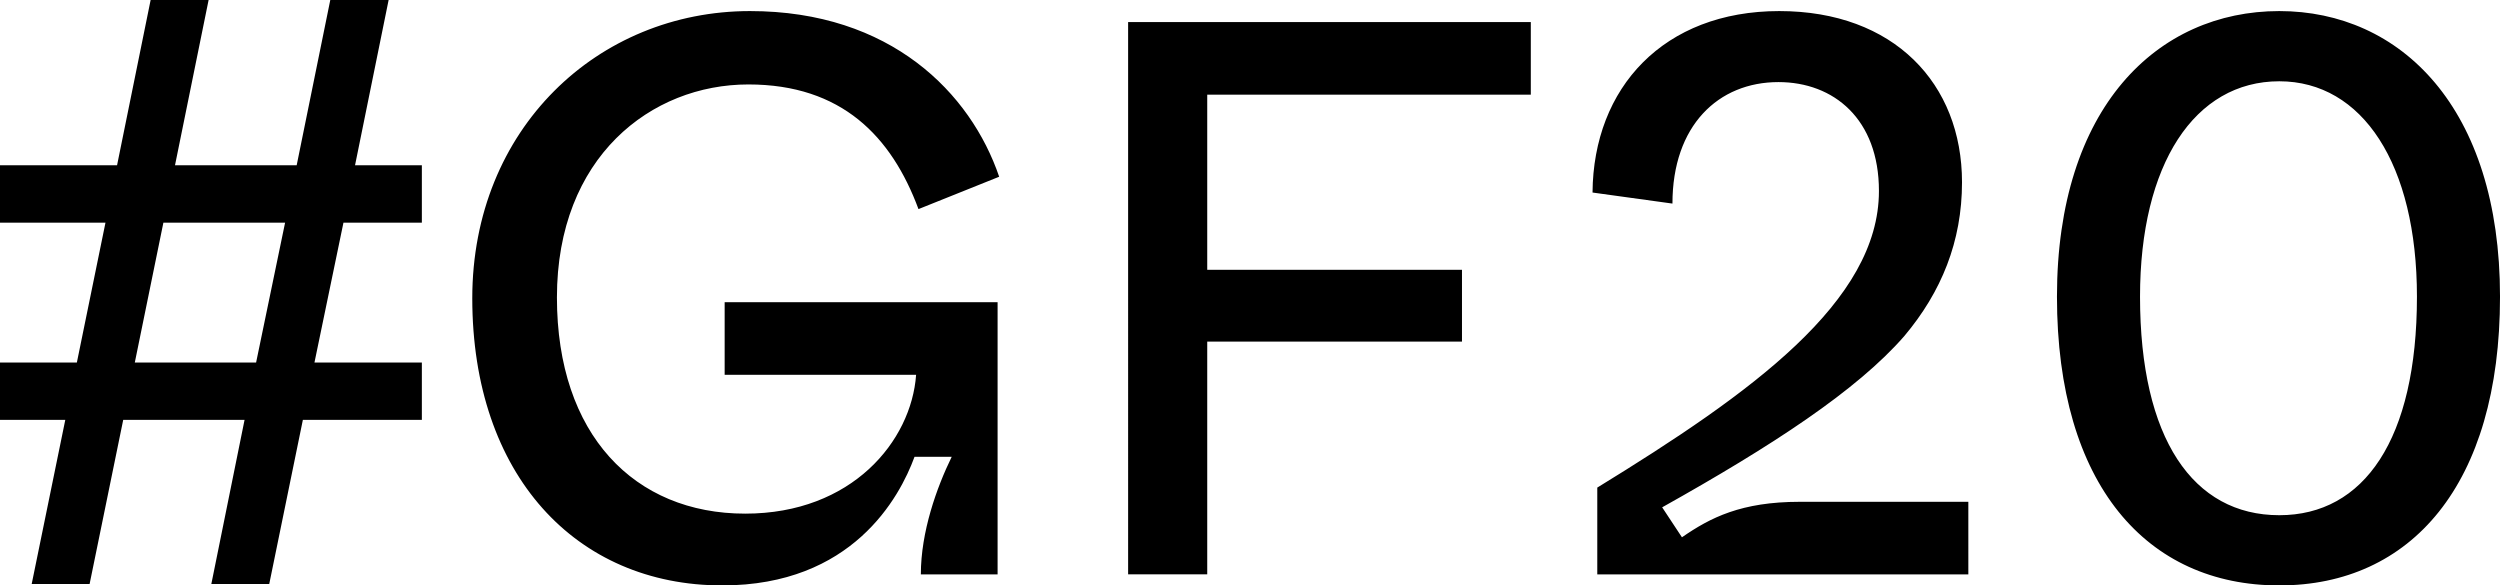 <svg width="158" height="37" fill="none" xmlns="http://www.w3.org/2000/svg"><g clip-path="url(#clip0)" fill="#000"><path d="M2.003 36.908l2.123-10.371H0V22.91h4.858l1.808-8.838H0v-3.627h7.398L9.52 0h3.664L11.06 10.445h7.69L20.874 0h3.687l-2.123 10.445h4.223v3.627h-4.955l-1.832 8.838h6.787v3.627h-7.52l-2.125 10.371h-3.66l2.1-10.371H7.787L5.663 36.908h-3.66zM8.52 22.91h7.666l1.832-8.838h-7.692L8.52 22.91zM29.848 18.85C29.848 8.128 37.798.7 47.398.7c8.9 0 13.95 5.185 15.75 10.47l-5.1 2.045c-1.7-4.587-4.85-7.878-10.75-7.878-6.15 0-12.1 4.587-12.1 13.462 0 8.676 4.9 13.663 11.9 13.663 6.75 0 10.5-4.588 10.8-8.776h-12.1v-4.587h17.25V36.3h-4.85c0-2.693 1-5.485 1.95-7.43h-2.35c-.95 2.593-3.95 8.128-12.15 8.128-9.25.002-15.8-6.98-15.8-18.15zM71.297 1.396h25.45v4.587h-20.45v11.07h16.1v4.537h-16.1v14.709h-5V1.396zM100.948 30.816c9.751-5.983 17.801-11.767 17.801-18.748 0-4.537-2.85-6.88-6.35-6.88-3.8 0-6.7 2.742-6.7 7.678l-5.051-.698C100.698 5.536 105.149.7 112.449.7c7.25 0 11.55 4.587 11.55 10.82 0 3.74-1.3 6.93-3.65 9.723-3 3.44-8.35 6.93-15.3 10.82l1.25 1.894c1.8-1.246 3.75-2.243 7.45-2.243h10.65V36.3h-23.451v-5.485zM130 18.75C130 6.783 136.35.7 144.05.7c7.651 0 13.951 6.083 13.951 18.05 0 11.916-5.65 18.249-13.951 18.249C135.7 37 130 30.666 130 18.749zm22.751 0c0-8.377-3.45-13.613-8.701-13.613-5.35 0-8.8 5.236-8.8 13.613 0 8.975 3.35 13.811 8.8 13.811 5.351.003 8.701-4.787 8.701-13.811z"/></g><defs><clipPath id="clip0"><path fill="#fff" d="M0 0h158v37H0z"/></clipPath></defs></svg>